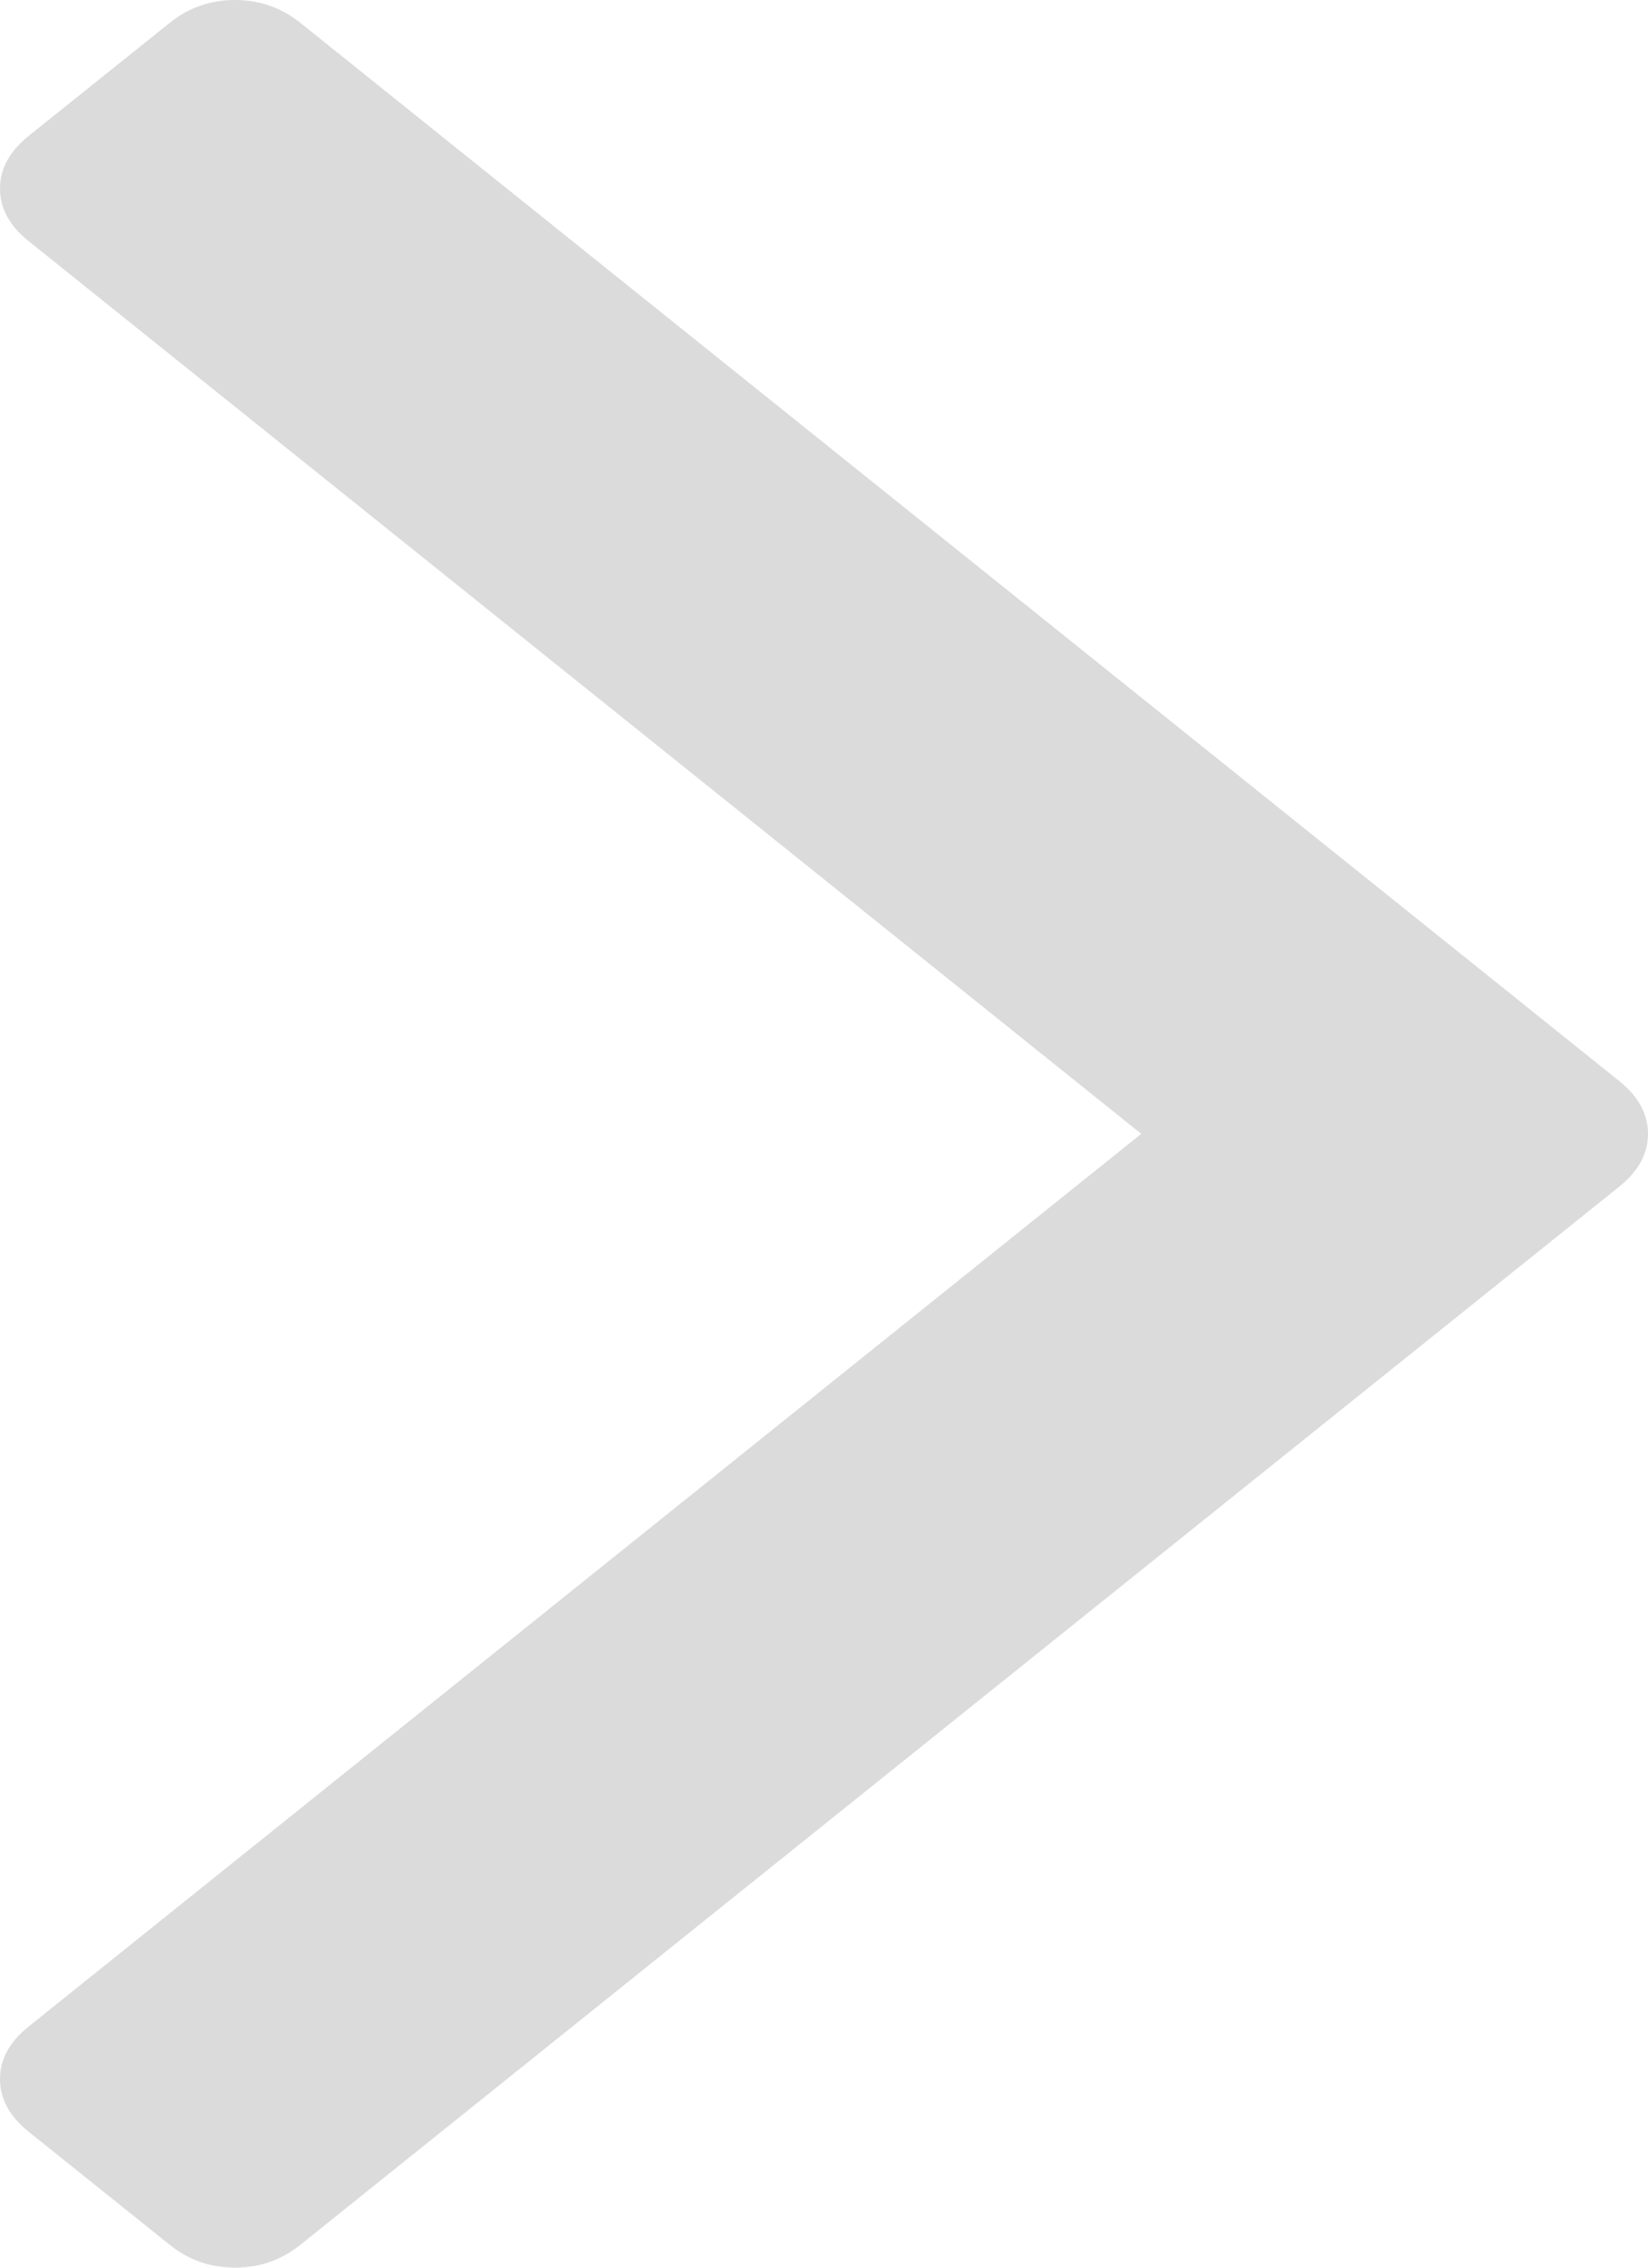 ﻿<?xml version="1.0" encoding="utf-8"?>
<svg version="1.1" xmlns:xlink="http://www.w3.org/1999/xlink" width="8px" height="11px" xmlns="http://www.w3.org/2000/svg">
  <g transform="matrix(1 0 0 1 -411 -50 )">
    <path d="M 7.863 5.246  C 7.954 5.32  8 5.404  8 5.5  C 8 5.596  7.954 5.68  7.863 5.754  L 1.457 10.89  C 1.365 10.963  1.26 11  1.141 11  C 1.022 11  0.916 10.963  0.825 10.89  L 0.137 10.339  C 0.046 10.265  0 10.181  0 10.085  C 0 9.99  0.046 9.905  0.137 9.832  L 5.54 5.5  L 0.137 1.168  C 0.046 1.095  0 1.01  0 0.915  C 0 0.819  0.046 0.735  0.137 0.661  L 0.825 0.11  C 0.916 0.037  1.022 0  1.141 0  C 1.26 0  1.365 0.037  1.457 0.11  L 7.863 5.246  Z " fill-rule="nonzero" fill="#dbdbdb" stroke="none" transform="matrix(1 0 0 1 411 50 )" />
  </g>
</svg>